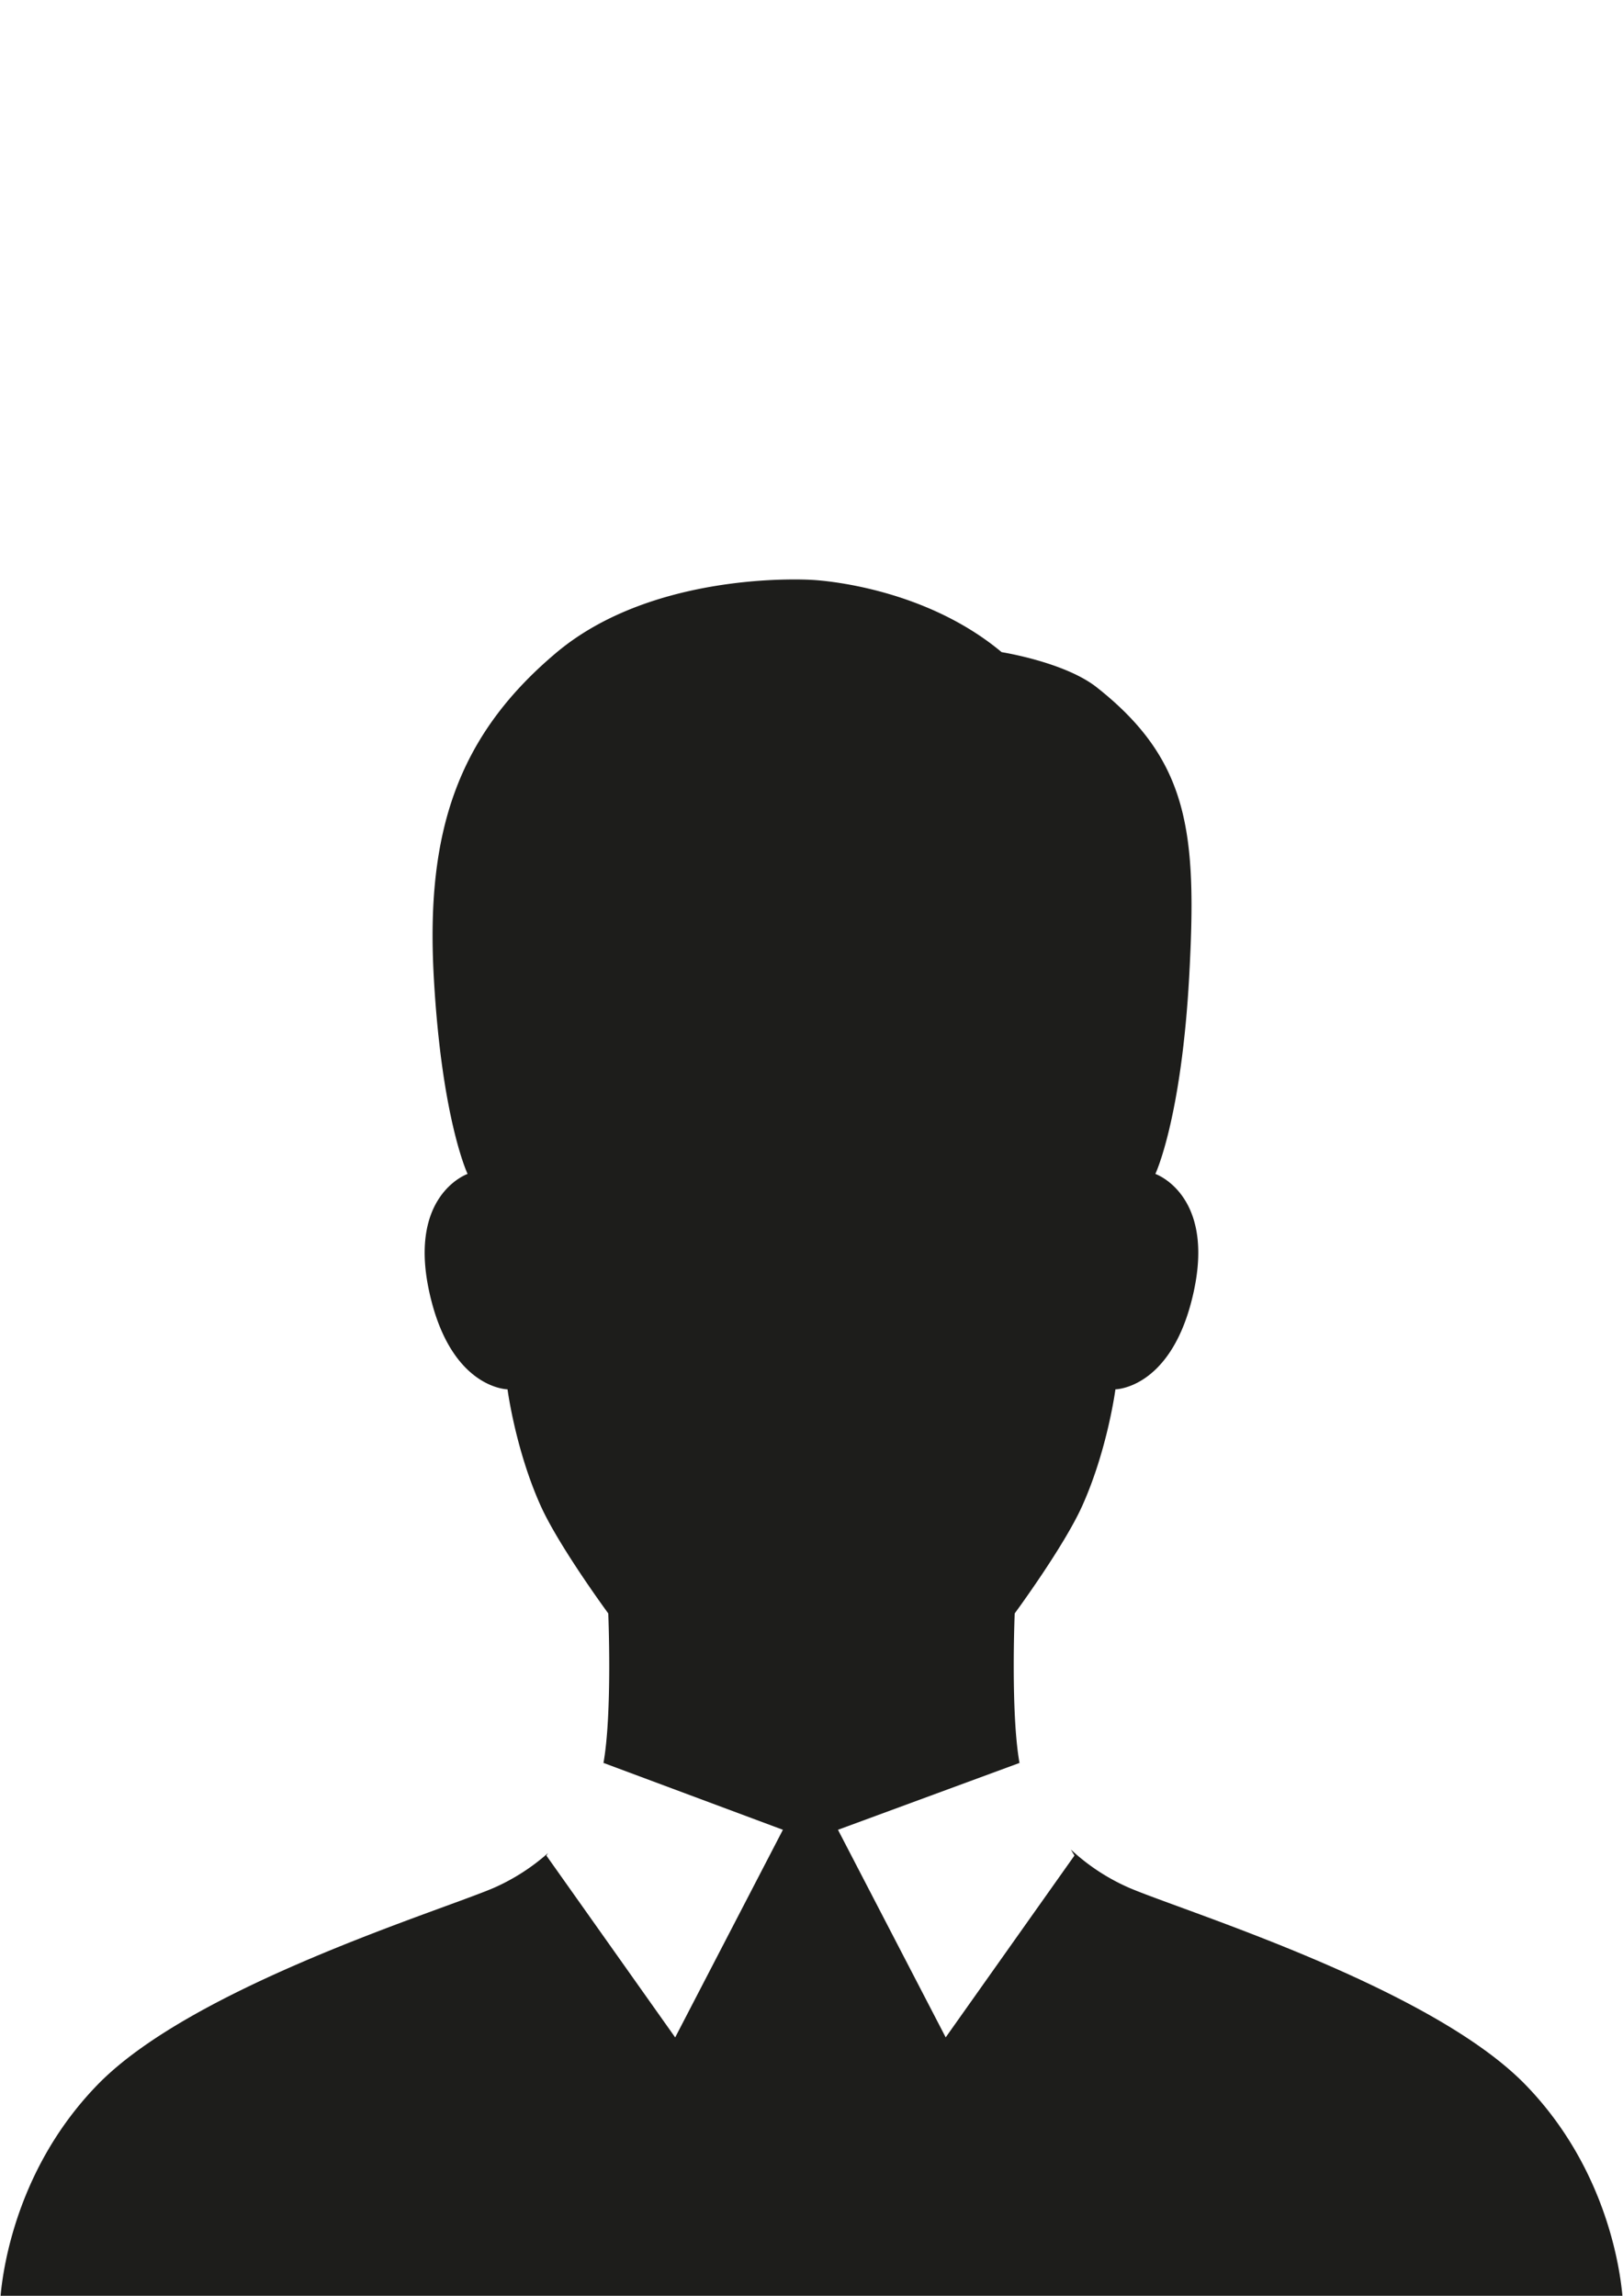 <svg id="Layer_1" data-name="Layer 1" xmlns="http://www.w3.org/2000/svg" viewBox="0 0 595.28 841.89"><defs><style>.cls-1{fill:#1d1d1b;}</style></defs><title>Artboard 1</title><path class="cls-1" d="M559.45,764.44c-34.88-35.83-125.17-63.54-145.24-72.14a75.92,75.92,0,0,1-21.45-14.07l1.32,2.22-47.22,66.67L307.35,671l66.52-24.49.09.15c-3.32-18.33-1.79-55-1.79-55S390.34,567,397,552.08c9.24-20.62,12.11-42.6,12.11-42.6s19.42-.16,27.79-31.93c10.26-39-13.14-47.06-13.14-47.06s9.55-20.06,12.42-72.61,0-79.07-33.92-105.83c-11.75-9.26-34.88-12.9-34.88-12.9-29.94-25-69.75-26.51-69.75-26.51s-57.33-3.82-93.64,26.75-47.78,65.93-44.91,118.49,12.42,72.61,12.42,72.61-23.4,8.07-13.14,47.06c8.36,31.77,27.79,31.93,27.79,31.93s2.87,22,12.11,42.6c6.67,14.89,24.84,39.58,24.84,39.58s1.53,36.66-1.79,55l.09-.16L287.15,671l-39.51,76.14-47.23-66.67.57-.91a76.25,76.25,0,0,1-19.91,12.76C161,700.9,70.71,728.61,35.83,764.44S0,845.18,0,845.18H595.28S594.32,800.27,559.45,764.44Z"/></svg>